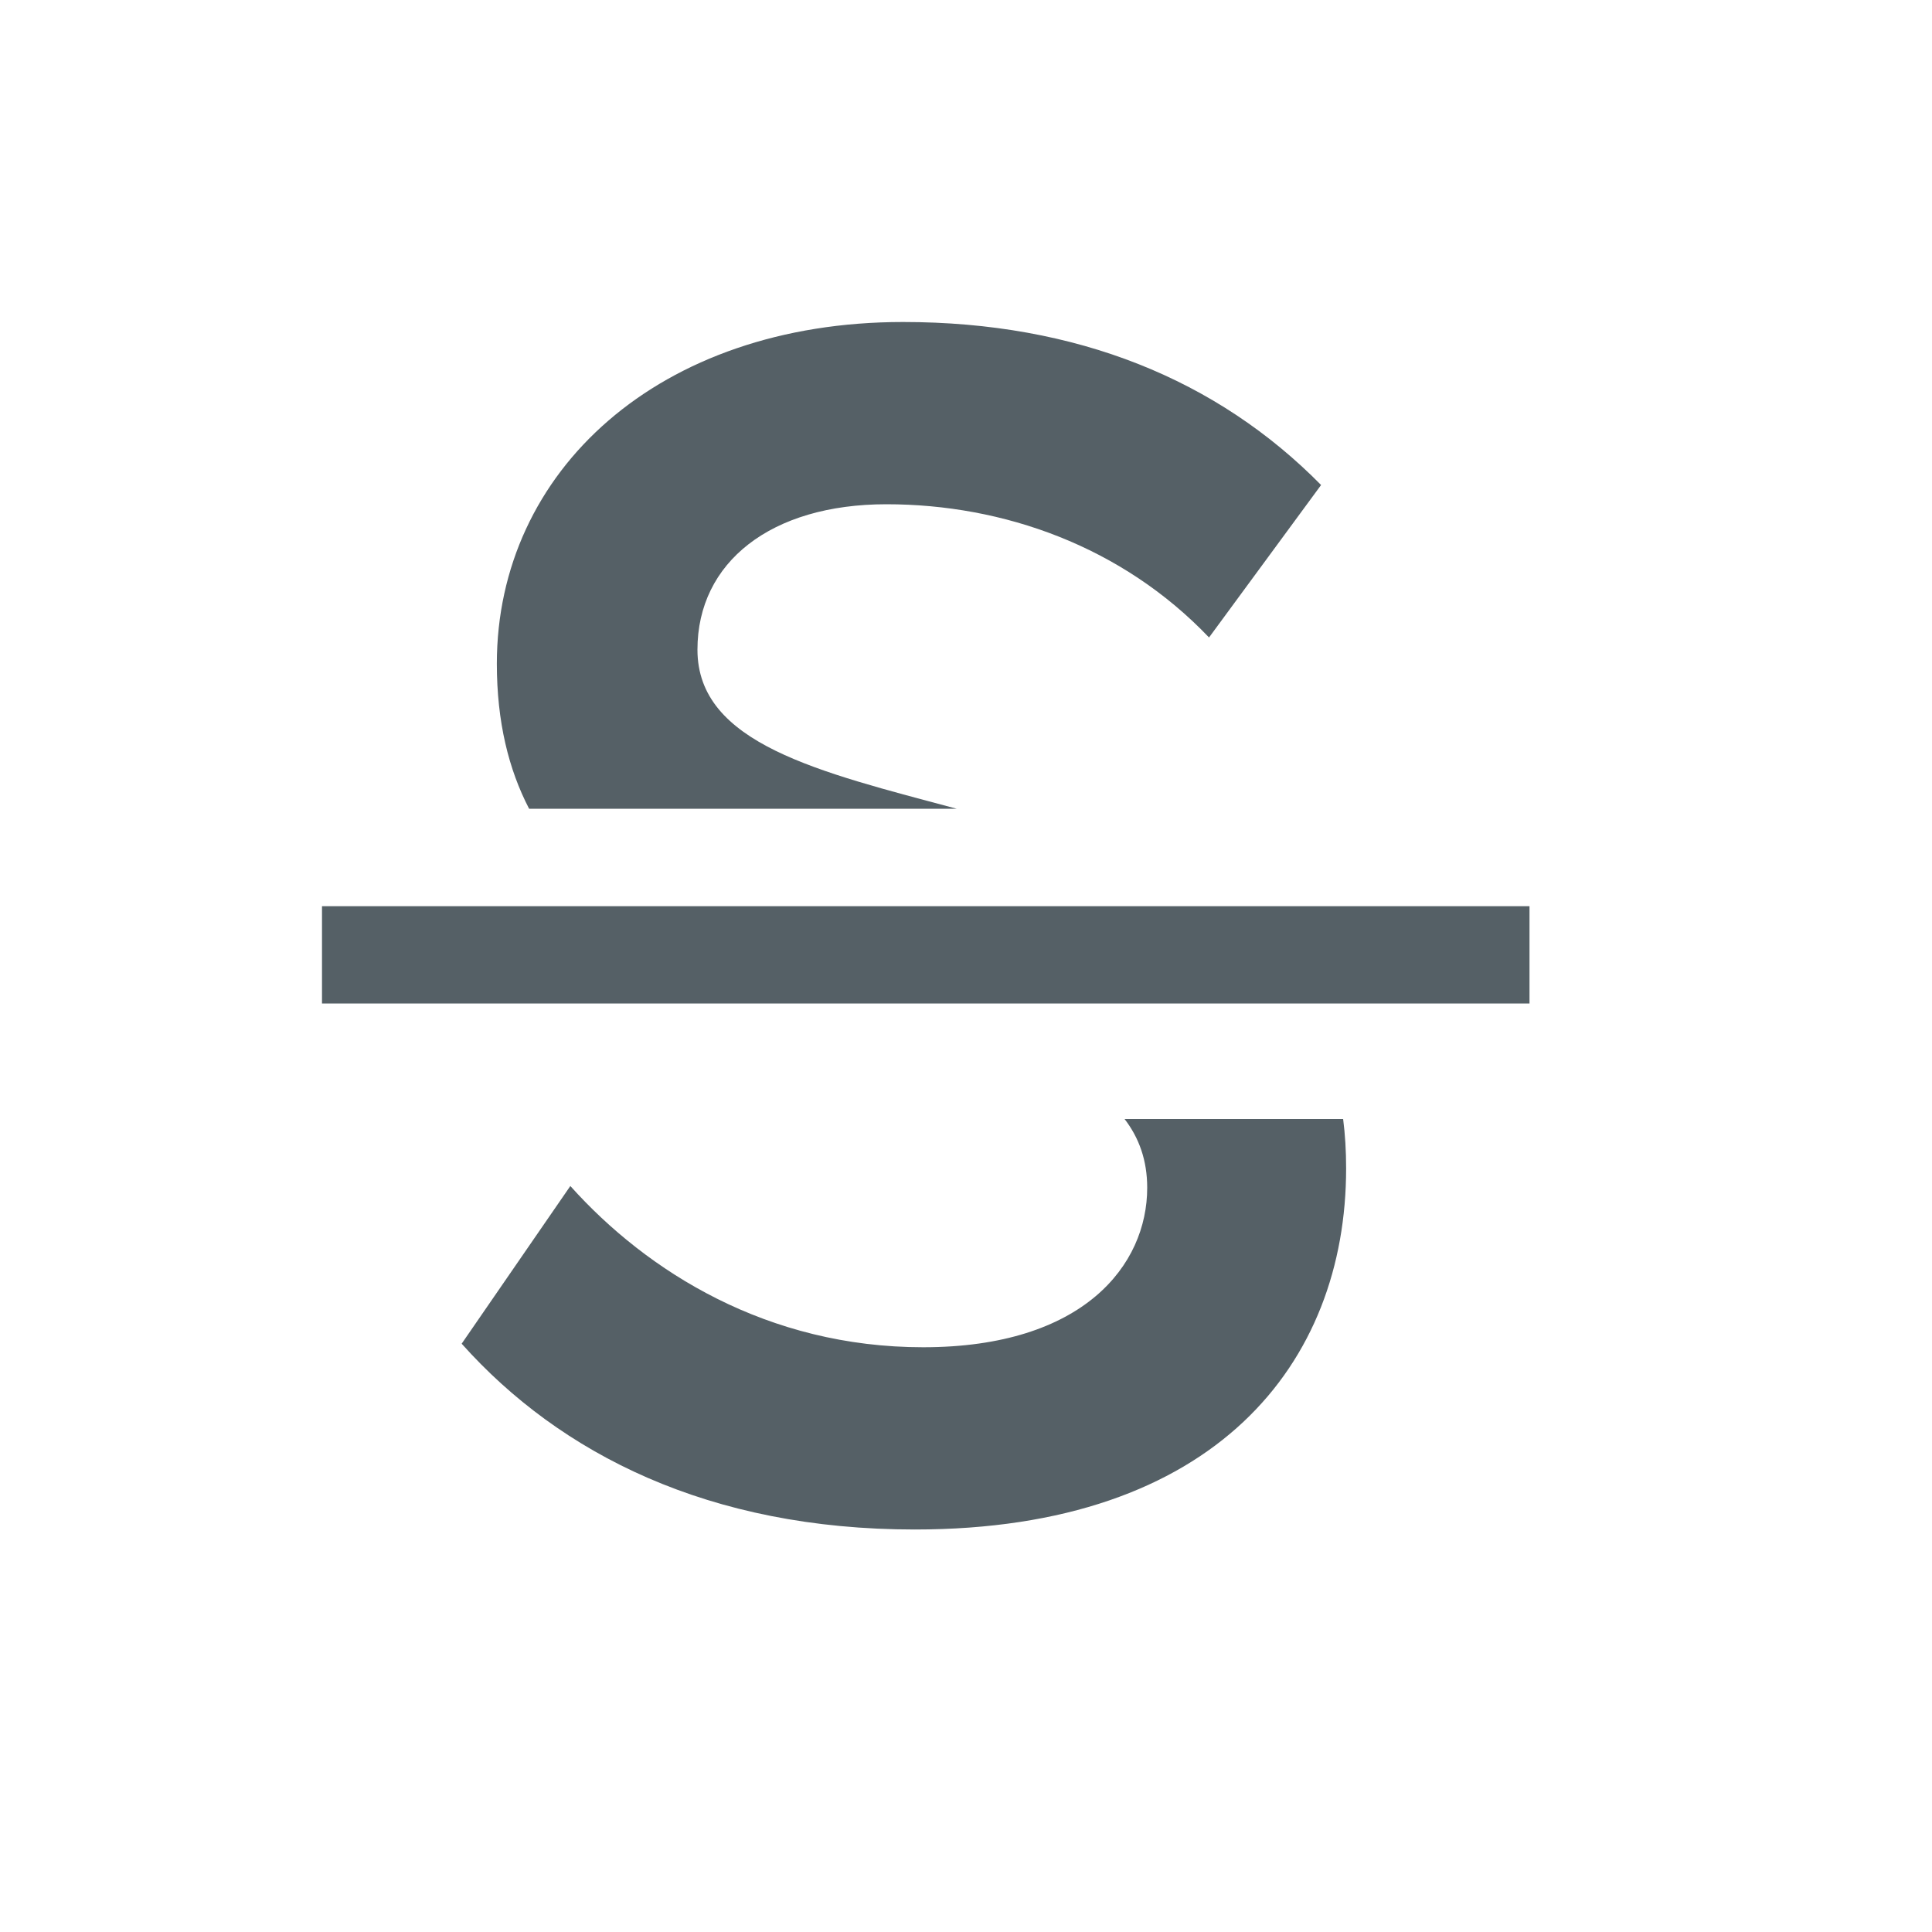 <svg xmlns="http://www.w3.org/2000/svg" xmlns:xlink="http://www.w3.org/1999/xlink" width="24" height="24" viewBox="0 0 24 24">
  <defs>
    <path id="crossed-a" d="M13.97,13.901 L16.685,13.901 C16.71,14.095 16.722,14.299 16.722,14.515 C16.722,16.932 15.102,19 11.364,19 C8.809,19 6.961,18.064 5.735,16.692 L7.085,14.733 C8.041,15.8 9.536,16.736 11.468,16.736 C13.462,16.736 14.251,15.713 14.251,14.755 C14.251,14.414 14.15,14.135 13.97,13.901 Z M6.573,10.047 C6.319,9.559 6.172,8.968 6.172,8.245 C6.172,5.851 8.186,4 11.218,4 C13.378,4 15.123,4.718 16.411,6.025 L15.019,7.919 C13.939,6.787 12.465,6.264 11.011,6.264 C9.578,6.264 8.664,6.983 8.664,8.071 C8.664,9.24 10.173,9.588 11.886,10.047 L6.573,10.047 Z M4,11.257 L19,11.257 L19,12.466 L4,12.466 L4,11.257 Z"/>
  </defs>
  <g fill="none" fill-rule="evenodd">
    <use fill="#556066" xlink:href="#crossed-a"/>
  </g>
</svg>
